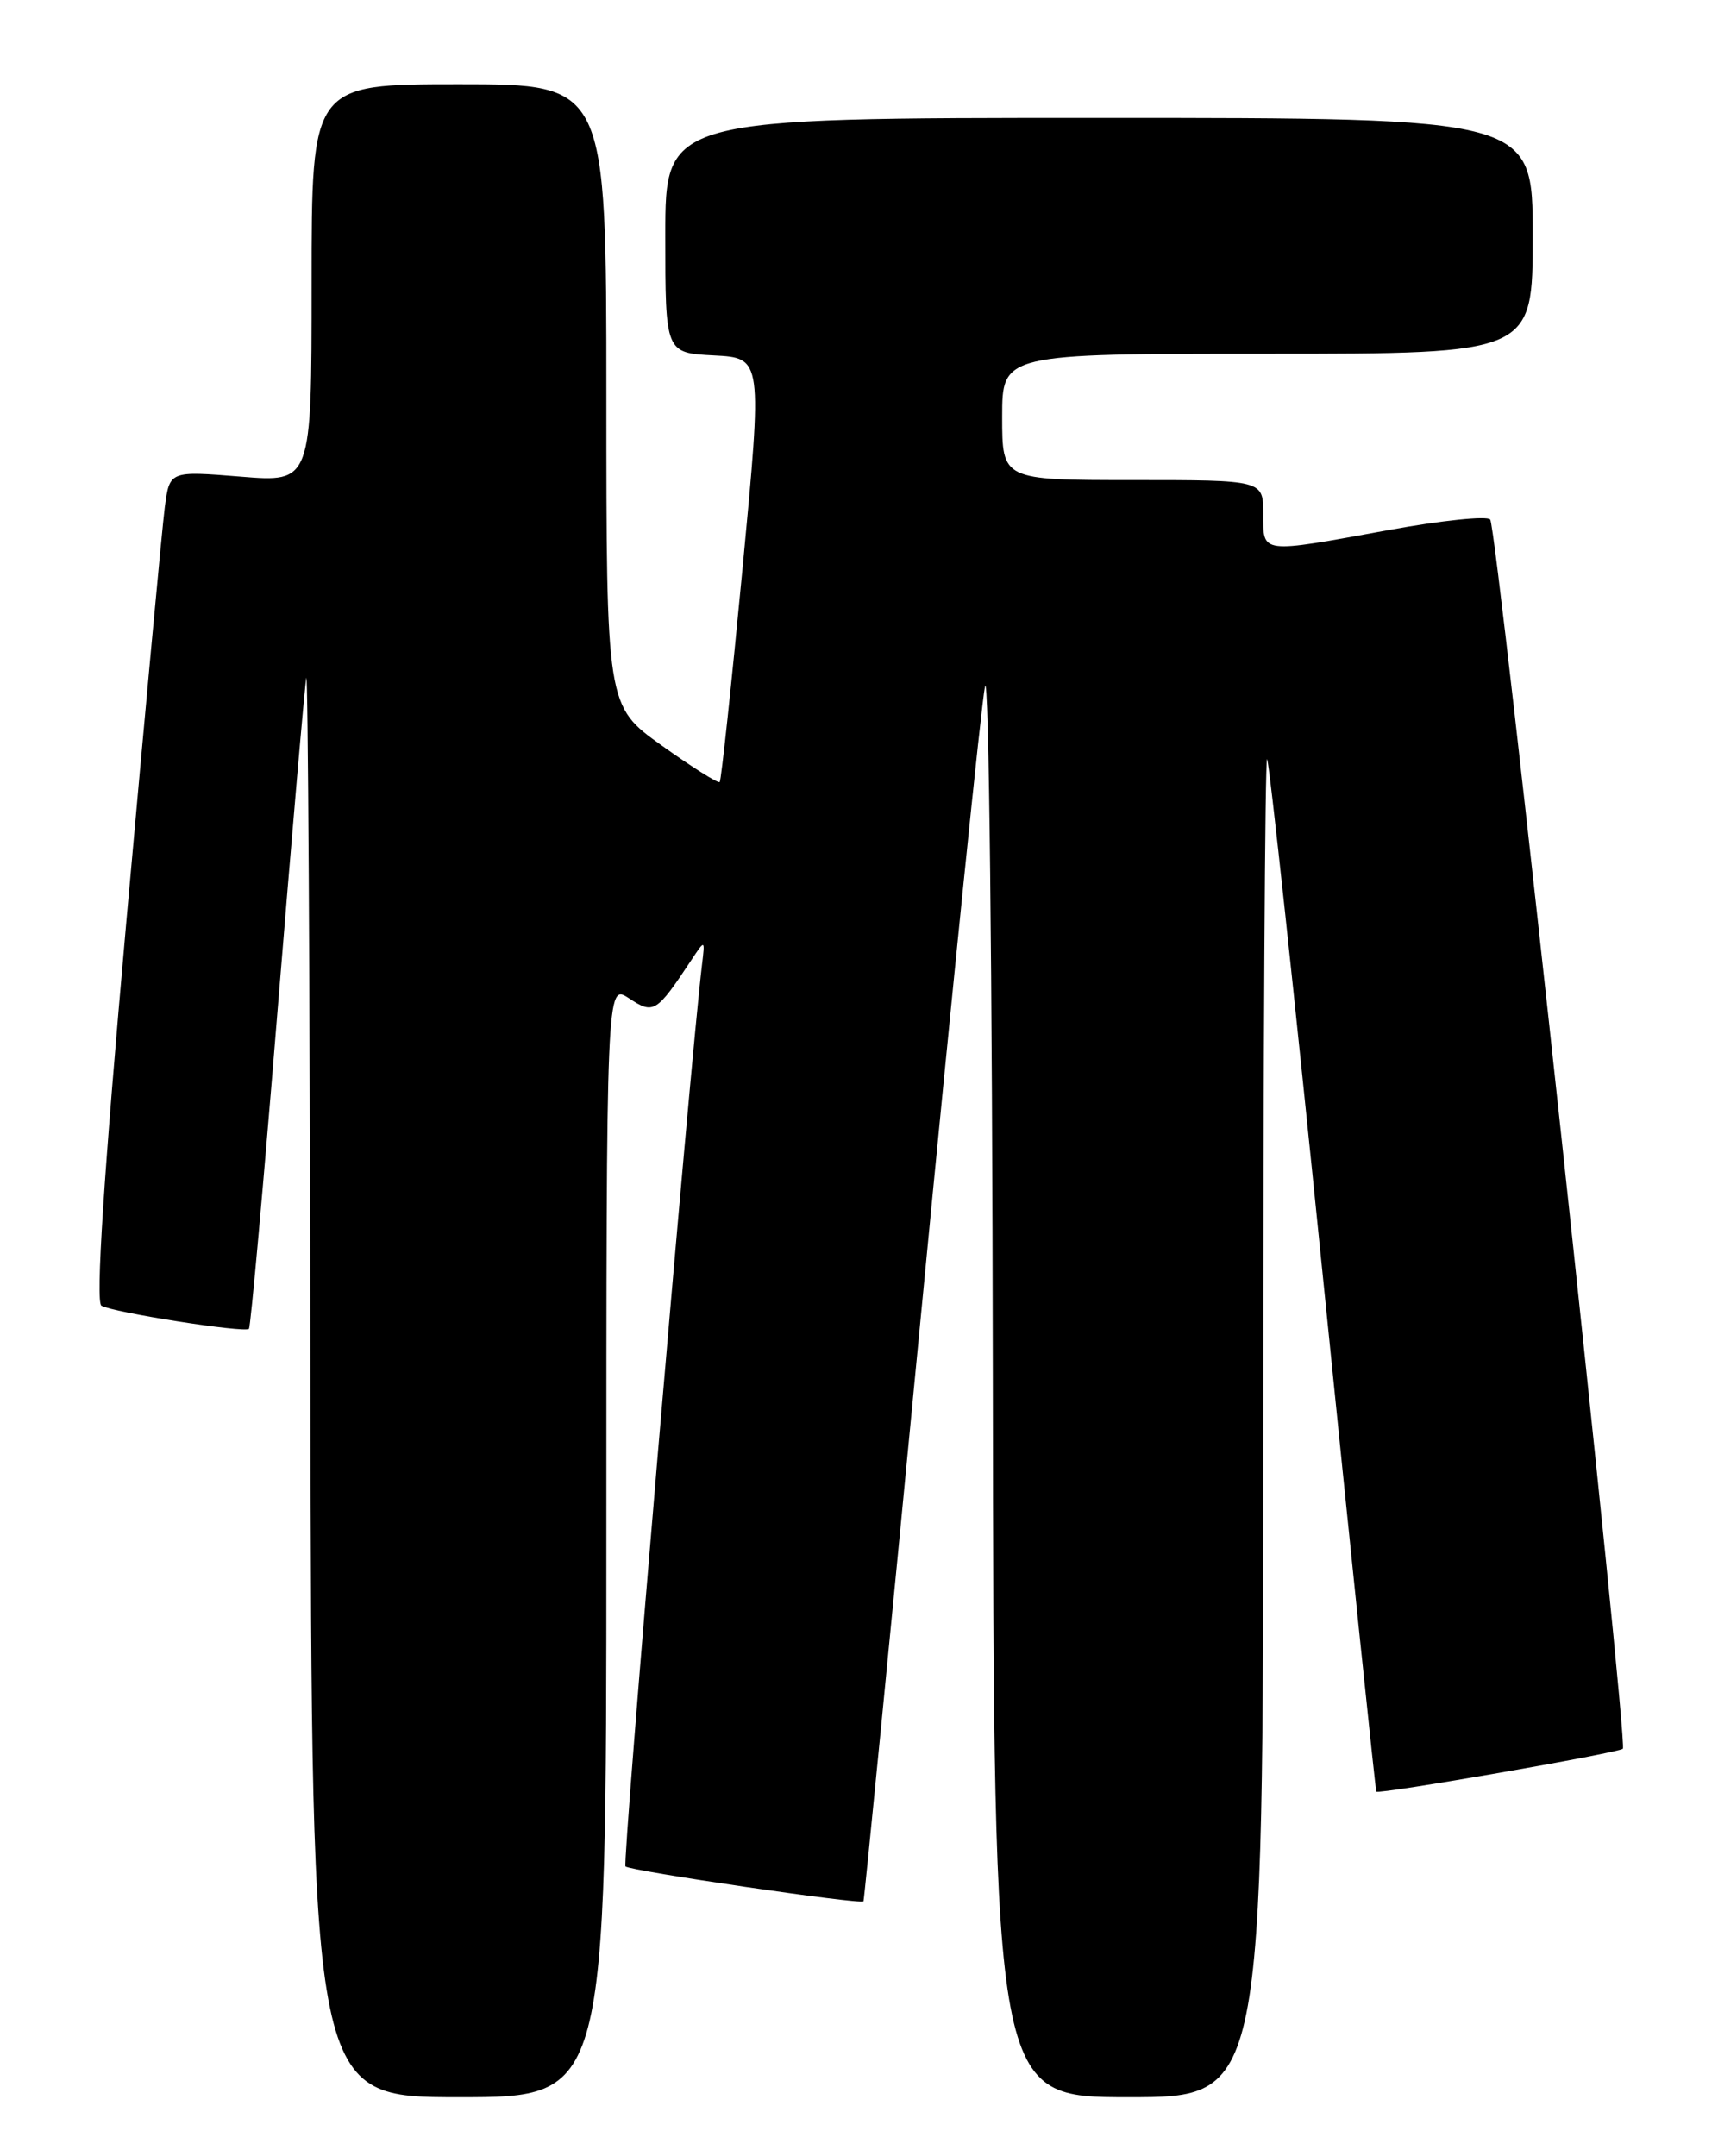 <?xml version="1.0" encoding="UTF-8" standalone="no"?>
<!DOCTYPE svg PUBLIC "-//W3C//DTD SVG 1.1//EN" "http://www.w3.org/Graphics/SVG/1.1/DTD/svg11.dtd" >
<svg xmlns="http://www.w3.org/2000/svg" xmlns:xlink="http://www.w3.org/1999/xlink" version="1.1" viewBox="0 0 204 256">
 <g >
 <path fill="currentColor"
d=" M 72.00 182.88 C 72.00 116.77 72.00 116.77 74.68 118.52 C 77.62 120.46 77.93 120.27 82.11 113.96 C 83.72 111.53 83.72 111.53 83.36 114.52 C 81.92 126.51 73.88 221.21 74.27 221.60 C 74.80 222.13 102.22 226.15 102.53 225.74 C 102.62 225.61 105.73 194.00 109.42 155.50 C 113.12 117.00 116.51 83.70 116.96 81.50 C 117.42 79.27 117.83 115.53 117.89 163.25 C 118.00 249.00 118.00 249.00 134.00 249.00 C 150.00 249.00 150.00 249.00 150.00 169.33 C 150.00 125.52 150.21 89.87 150.46 90.13 C 150.71 90.38 153.69 118.02 157.08 151.54 C 160.47 185.07 163.33 212.60 163.43 212.72 C 163.72 213.08 192.21 208.12 192.70 207.63 C 193.36 206.98 177.78 62.66 176.95 61.68 C 176.57 61.23 171.15 61.79 164.91 62.93 C 149.52 65.74 150.00 65.80 150.00 61.00 C 150.00 57.00 150.00 57.00 134.50 57.00 C 119.00 57.00 119.00 57.00 119.00 49.50 C 119.00 42.00 119.00 42.00 150.50 42.00 C 182.00 42.00 182.00 42.00 182.00 28.00 C 182.00 14.00 182.00 14.00 130.50 14.00 C 79.00 14.00 79.00 14.00 79.00 27.95 C 79.00 41.90 79.00 41.90 84.77 42.20 C 90.54 42.50 90.54 42.50 88.17 67.50 C 86.86 81.25 85.64 92.66 85.46 92.85 C 85.28 93.04 82.18 91.09 78.57 88.51 C 72.00 83.82 72.00 83.82 72.00 46.91 C 72.00 10.00 72.00 10.00 54.50 10.00 C 37.00 10.00 37.00 10.00 37.00 33.64 C 37.00 57.28 37.00 57.28 28.57 56.59 C 20.14 55.91 20.14 55.91 19.57 60.20 C 19.26 62.57 17.21 84.72 15.00 109.44 C 12.30 139.78 11.34 154.59 12.04 155.02 C 13.30 155.81 29.06 158.28 29.56 157.77 C 29.76 157.58 31.29 140.56 32.96 119.96 C 34.64 99.36 36.17 81.60 36.37 80.50 C 36.57 79.40 36.79 116.86 36.86 163.75 C 37.00 249.00 37.00 249.00 54.50 249.00 C 72.00 249.00 72.00 249.00 72.00 182.88 Z "/>
</g>
</svg>